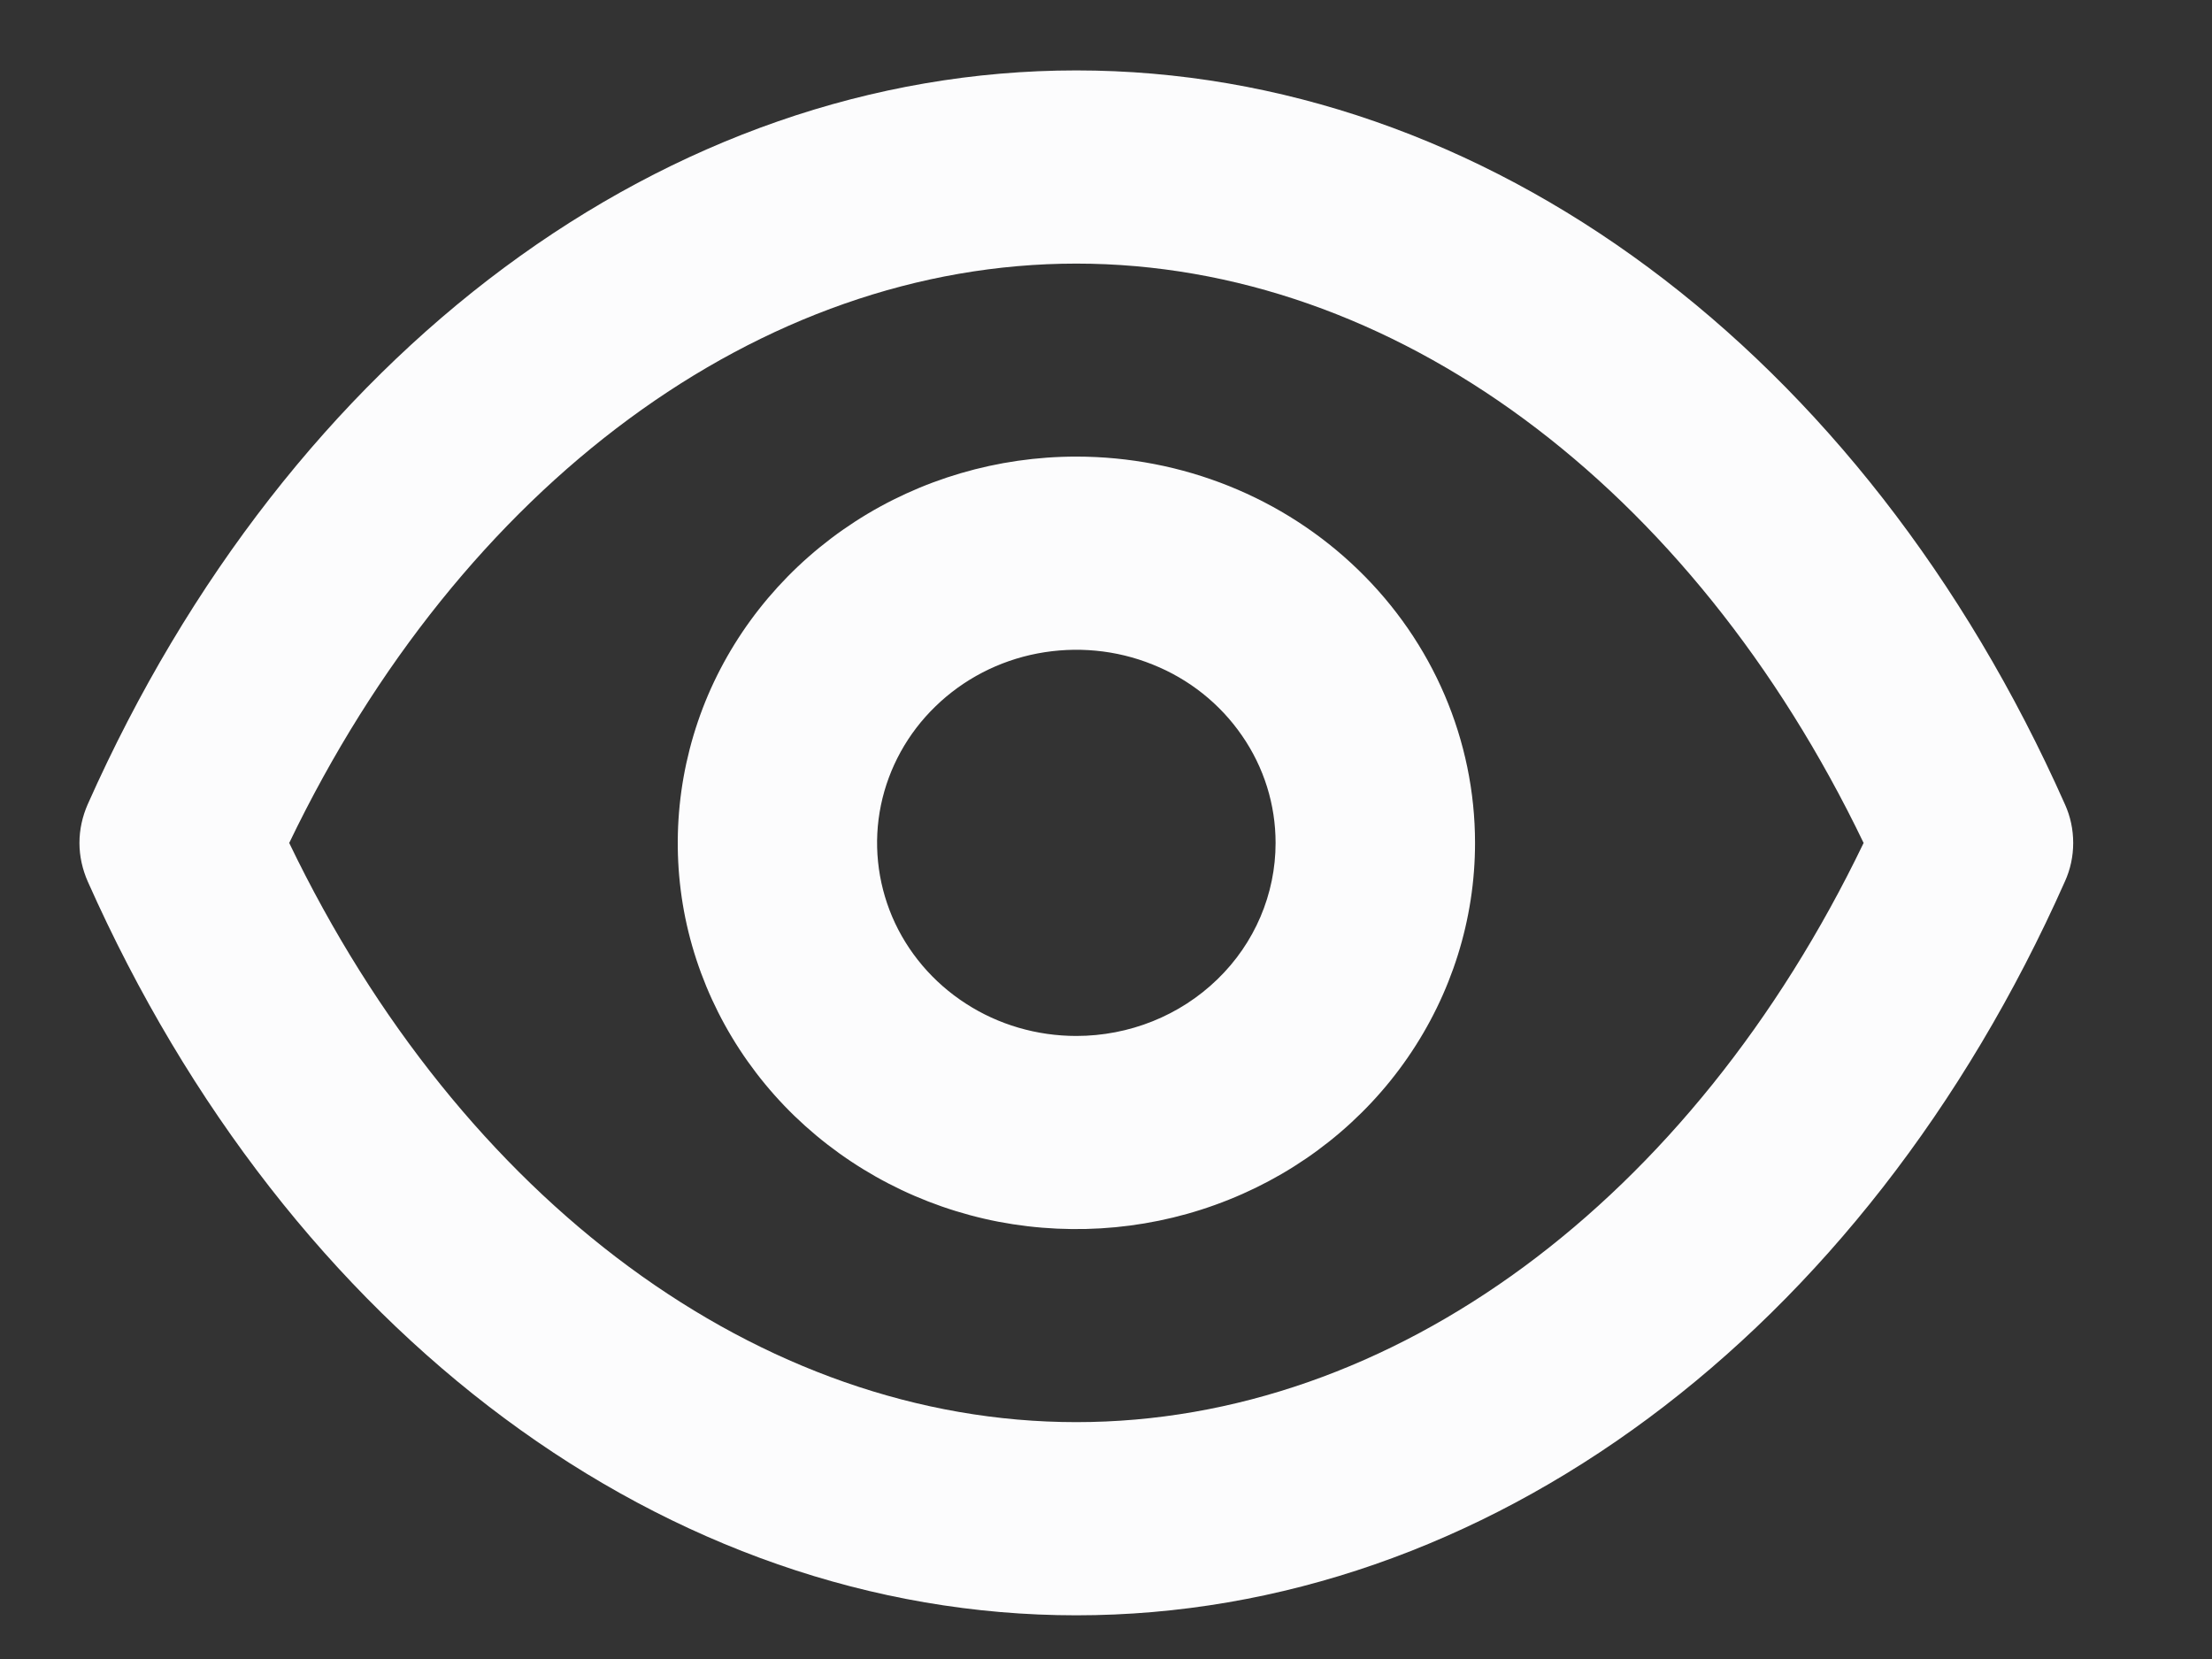<svg width="12" height="9" viewBox="0 0 12 9" fill="none" xmlns="http://www.w3.org/2000/svg">
<rect x="0" y="0" width="12" height="9" fill="#333333" stroke="none"/>
<path d="M11.202 4.363C10.11 1.906 8.056 0.382 5.839 0.382C3.623 0.382 1.569 1.906 0.476 4.363C0.447 4.429 0.431 4.5 0.431 4.573C0.431 4.645 0.447 4.716 0.476 4.782C1.569 7.239 3.623 8.763 5.839 8.763C8.056 8.763 10.11 7.239 11.202 4.782C11.232 4.716 11.247 4.645 11.247 4.573C11.247 4.5 11.232 4.429 11.202 4.363ZM5.839 7.715C4.126 7.715 2.504 6.516 1.569 4.573C2.504 2.629 4.126 1.43 5.839 1.43C7.553 1.43 9.175 2.629 10.11 4.573C9.175 6.516 7.553 7.715 5.839 7.715ZM5.839 2.477C5.412 2.477 4.993 2.6 4.638 2.83C4.282 3.061 4.005 3.388 3.841 3.771C3.678 4.154 3.635 4.575 3.718 4.981C3.802 5.388 4.008 5.761 4.31 6.054C4.613 6.347 4.998 6.547 5.417 6.628C5.837 6.708 6.272 6.667 6.667 6.508C7.062 6.35 7.4 6.081 7.637 5.737C7.875 5.392 8.002 4.987 8.002 4.573C8.002 4.017 7.774 3.484 7.368 3.091C6.963 2.698 6.413 2.477 5.839 2.477ZM5.839 5.62C5.625 5.62 5.416 5.559 5.239 5.444C5.061 5.329 4.922 5.165 4.84 4.973C4.759 4.782 4.737 4.571 4.779 4.368C4.821 4.165 4.924 3.978 5.075 3.832C5.226 3.685 5.419 3.585 5.628 3.545C5.838 3.505 6.055 3.525 6.253 3.605C6.451 3.684 6.619 3.818 6.738 3.991C6.857 4.163 6.92 4.365 6.92 4.573C6.92 4.85 6.807 5.117 6.604 5.313C6.401 5.51 6.126 5.62 5.839 5.62Z" fill="#FCFCFD"/>
</svg>
